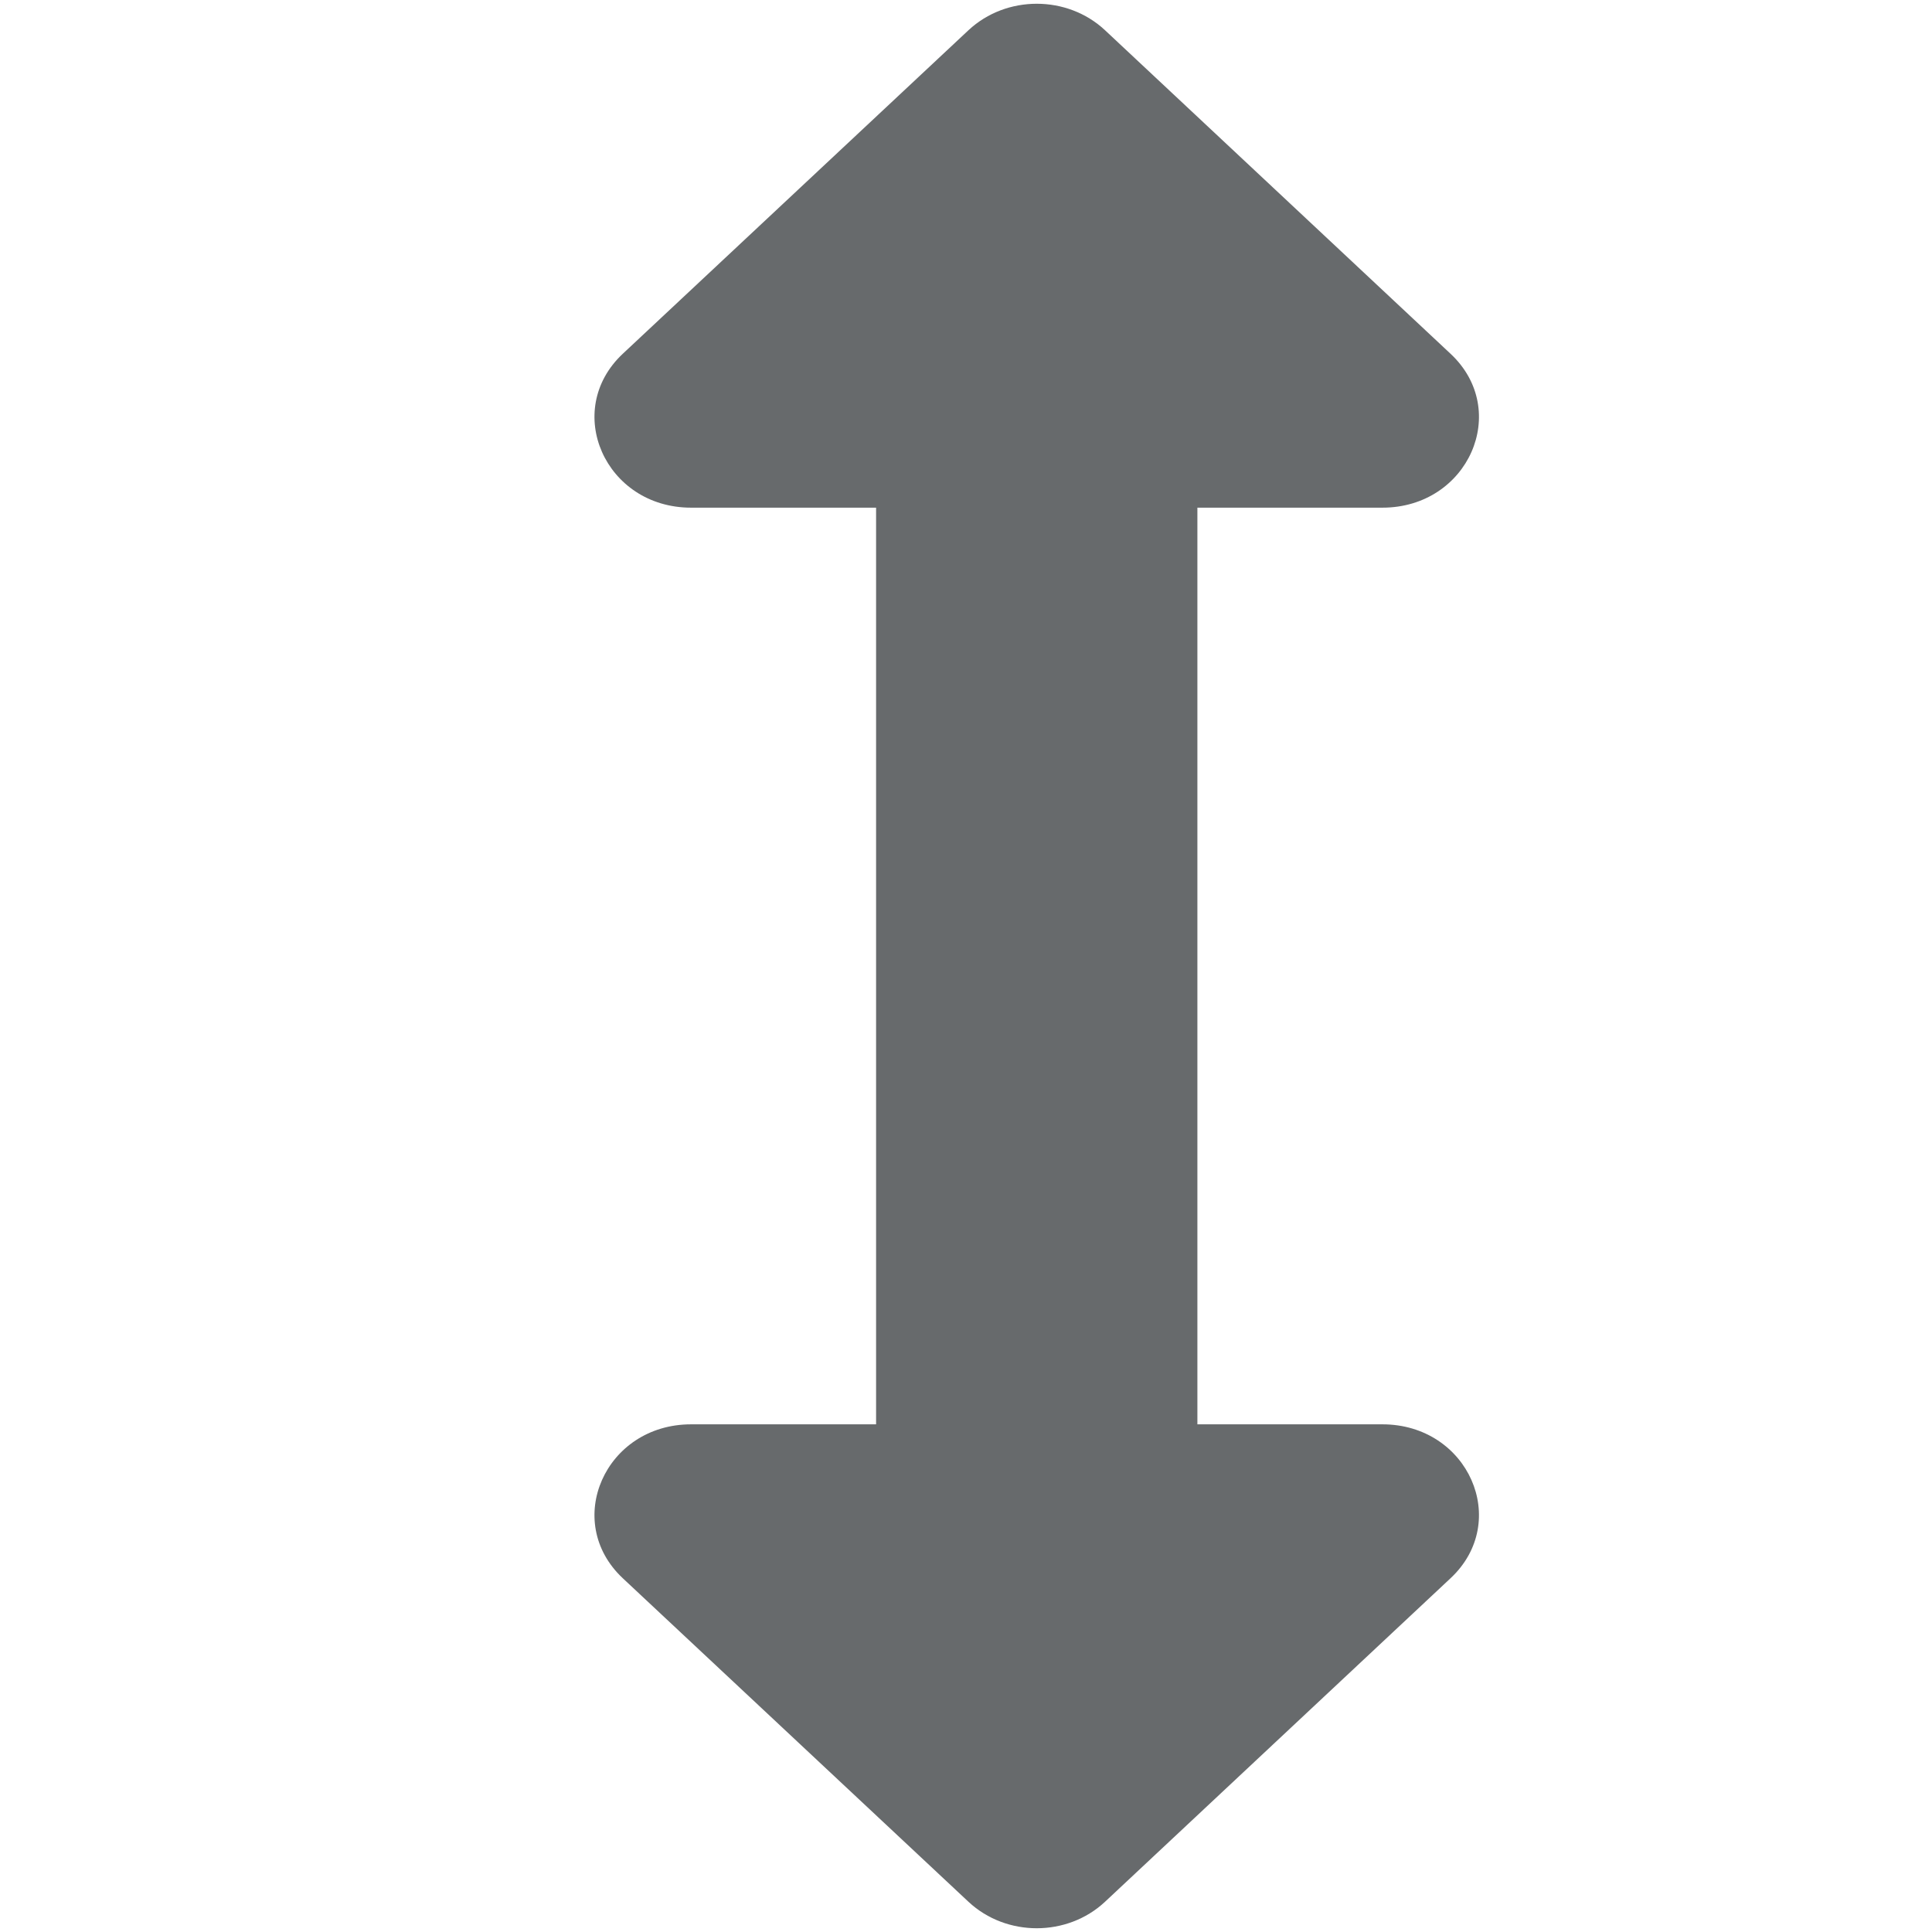 <?xml version="1.0" encoding="UTF-8"?>
<svg width="13px" height="13px" viewBox="0 0 13 13" version="1.1" xmlns="http://www.w3.org/2000/svg" xmlns:xlink="http://www.w3.org/1999/xlink">
    <!-- Generator: Sketch 58 (84663) - https://sketch.com -->
    <title>icons/directional-icons/arrows-alt-v</title>
    <desc>Created with Sketch.</desc>
    <g id="icons/directional-icons/arrows-alt-v" stroke="none" stroke-width="1" fill="none" fill-rule="evenodd">
        <g id="arrows-alt-v" transform="translate(4, -0)" fill="#676A6C" fill-rule="nonzero">
            <path d="M5.302,9.584 L4.057,9.584 L4.057,3.416 L5.302,3.416 C5.88,3.416 6.169,2.762 5.76,2.38 L3.435,0.203 C3.181,-0.034 2.771,-0.034 2.517,0.203 L0.191,2.38 C-0.217,2.762 0.072,3.416 0.65,3.416 L1.895,3.416 L1.895,9.584 L0.65,9.584 C0.072,9.584 -0.217,10.238 0.191,10.62 L2.517,12.797 C2.771,13.034 3.181,13.034 3.435,12.797 L5.76,10.62 C6.169,10.238 5.88,9.584 5.302,9.584 Z" id="Path"></path>
        </g>
    </g>
</svg>